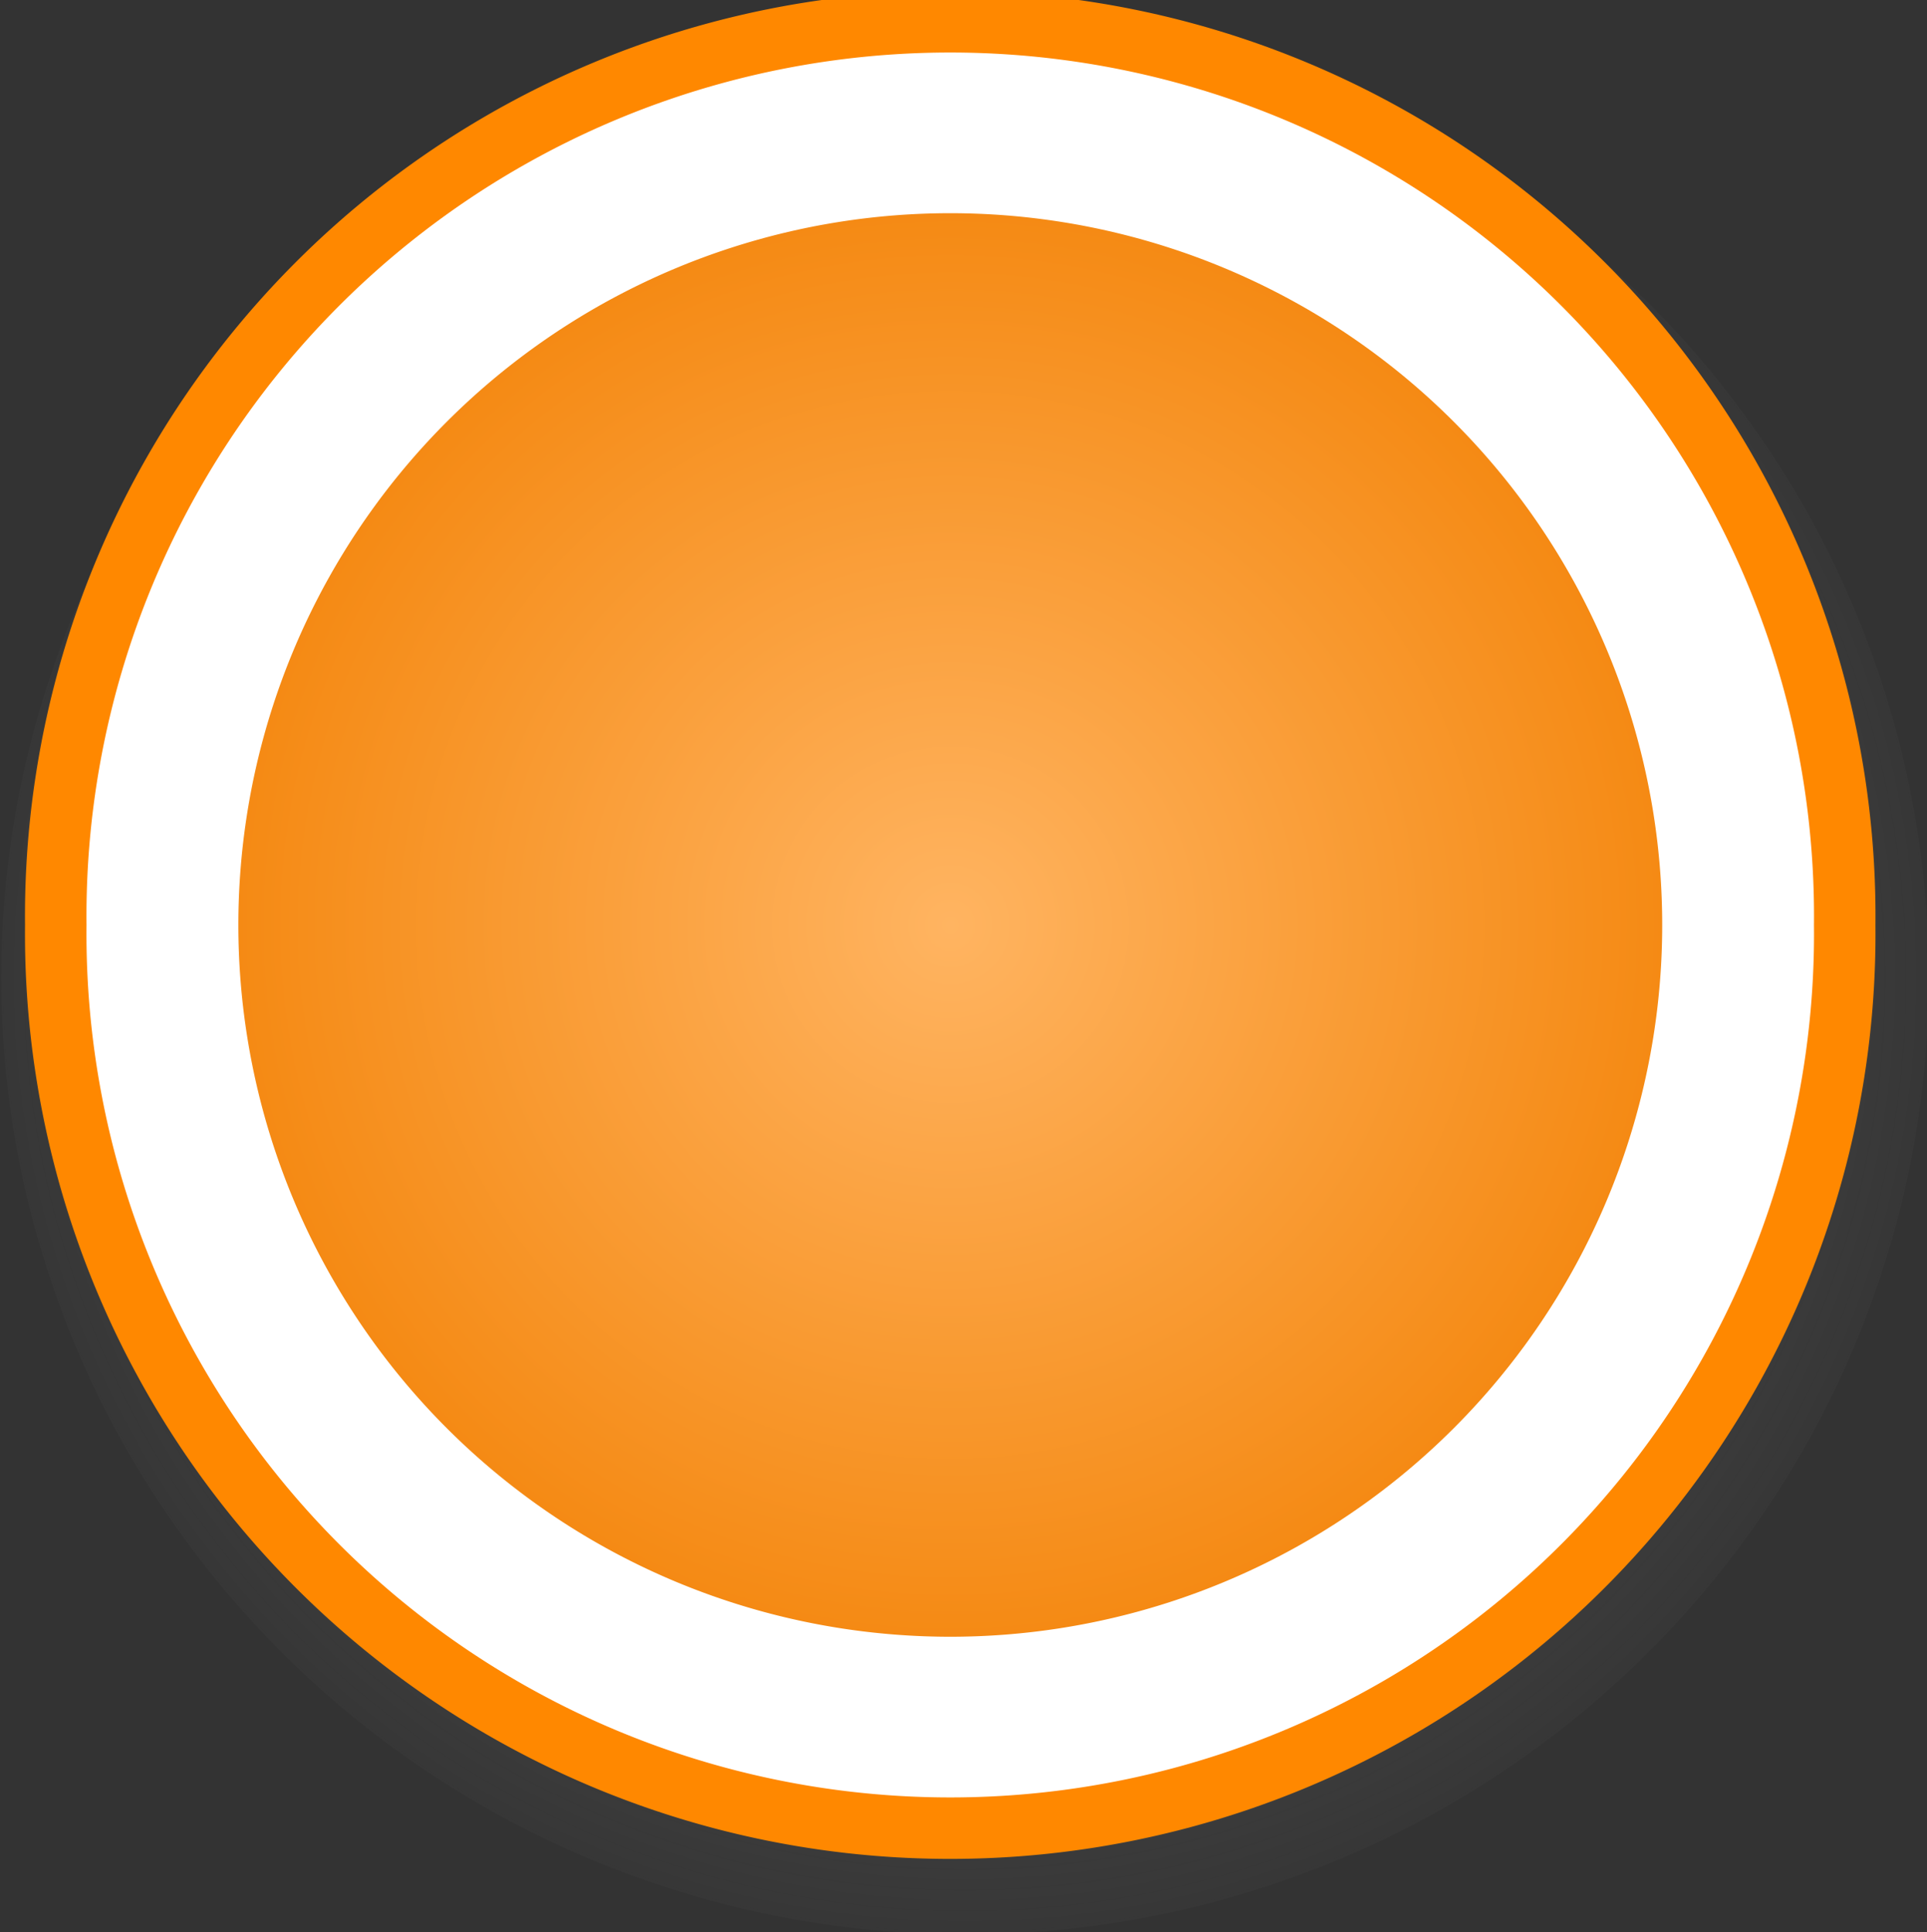 <?xml version="1.0" encoding="UTF-8" standalone="no"?>
<!-- Created with Inkscape (http://www.inkscape.org/) -->
<svg
   xmlns:dc="http://purl.org/dc/elements/1.1/"
   xmlns:cc="http://web.resource.org/cc/"
   xmlns:rdf="http://www.w3.org/1999/02/22-rdf-syntax-ns#"
   xmlns:svg="http://www.w3.org/2000/svg"
   xmlns="http://www.w3.org/2000/svg"
   xmlns:xlink="http://www.w3.org/1999/xlink"
   xmlns:sodipodi="http://sodipodi.sourceforge.net/DTD/sodipodi-0.dtd"
   xmlns:inkscape="http://www.inkscape.org/namespaces/inkscape"
   width="21.941"
   height="22.006"
   id="svg12113"
   sodipodi:version="0.32"
   inkscape:version="0.44"
   version="1.0"
   sodipodi:docbase="/home/benjamin/.screenlets/screenlets/calc/themes/default"
   sodipodi:docname="calc-button-clk.svg">
  <rect width="100%" height="100%" fill="#333333" stroke="none"/>
  <defs
     id="defs12115">
    <linearGradient
       id="linearGradient11832">
      <stop
         style="stop-color:#ffb461;stop-opacity:1;"
         offset="0"
         id="stop11834" />
      <stop
         style="stop-color:#f58a14;stop-opacity:1;"
         offset="1"
         id="stop11836" />
    </linearGradient>
    <linearGradient
       inkscape:collect="always"
       xlink:href="#linearGradient11832"
       id="linearGradient11983"
       gradientUnits="userSpaceOnUse"
       x1="18.083"
       y1="66.87"
       x2="18.083"
       y2="75.735" />
    <linearGradient
       id="linearGradient11844">
      <stop
         style="stop-color:#757575;stop-opacity:1;"
         offset="0"
         id="stop11846" />
      <stop
         style="stop-color:#606060;stop-opacity:0.086;"
         offset="1"
         id="stop11848" />
    </linearGradient>
    <radialGradient
       inkscape:collect="always"
       xlink:href="#linearGradient11844"
       id="radialGradient11981"
       gradientUnits="userSpaceOnUse"
       gradientTransform="matrix(4.799462e-6,1,-1,5.591687e-6,112.888,20.348)"
       cx="45.491"
       cy="65.916"
       fx="45.491"
       fy="65.916"
       r="9.452" />
    <radialGradient
       inkscape:collect="always"
       xlink:href="#linearGradient11832"
       id="radialGradient2887"
       cx="18.083"
       cy="68.339"
       fx="18.083"
       fy="68.339"
       r="8.106"
       gradientUnits="userSpaceOnUse" />
  </defs>
  <sodipodi:namedview
     id="base"
     pagecolor="#ffffff"
     bordercolor="#666666"
     borderopacity="1.0"
     inkscape:pageopacity="0.0"
     inkscape:pageshadow="2"
     inkscape:zoom="9.2472825"
     inkscape:cx="10.970354"
     inkscape:cy="9.5182287"
     inkscape:document-units="px"
     inkscape:current-layer="layer1"
     height="1052.36px"
     inkscape:window-width="939"
     inkscape:window-height="627"
     inkscape:window-x="11"
     inkscape:window-y="256" />
  <g
     inkscape:label="Calque 1"
     inkscape:groupmode="layer"
     id="layer1"
     transform="translate(-11.887,-24.216)">
    <path
       sodipodi:type="arc"
       style="fill:url(#radialGradient11981);fill-opacity:1;stroke:none;stroke-width:0.7;stroke-linejoin:round;stroke-miterlimit:4;stroke-dasharray:none;stroke-opacity:1"
       id="path11959"
       sodipodi:cx="46.972092"
       sodipodi:cy="65.839355"
       sodipodi:rx="9.4521418"
       sodipodi:ry="9.4521418"
       d="M 56.424 65.839 A 9.452 9.452 0 1 1  37.52,65.839 A 9.452 9.452 0 1 1  56.424 65.839 z"
       transform="matrix(1.161,0,0,1.153,-31.66,-40.564)" />
    <path
       sodipodi:type="arc"
       style="fill:white;fill-opacity:1;stroke:#f80;stroke-width:0.7;stroke-linejoin:round;stroke-miterlimit:4;stroke-dasharray:none;stroke-opacity:1"
       id="path11961"
       sodipodi:cx="27.228191"
       sodipodi:cy="72.911362"
       sodipodi:rx="10.18459"
       sodipodi:ry="10.18459"
       d="M 37.413 72.911 A 10.185 10.185 0 1 1  17.044,72.911 A 10.185 10.185 0 1 1  37.413 72.911 z"
       transform="translate(-4.522,-38.161)" />
    <path
       sodipodi:type="arc"
       style="fill:url(#radialGradient2887);fill-opacity:1.0;stroke:none;stroke-width:0.7;stroke-linejoin:round;stroke-miterlimit:4;stroke-dasharray:none;stroke-opacity:1"
       id="path11963"
       sodipodi:cx="18.082844"
       sodipodi:cy="68.338684"
       sodipodi:rx="8.1061029"
       sodipodi:ry="8.1061029"
       d="M 26.189 68.339 A 8.106 8.106 0 1 1  9.977,68.339 A 8.106 8.106 0 1 1  26.189 68.339 z"
       transform="matrix(1,0,0,-1,4.624,103.089)" />
  </g>
</svg>

